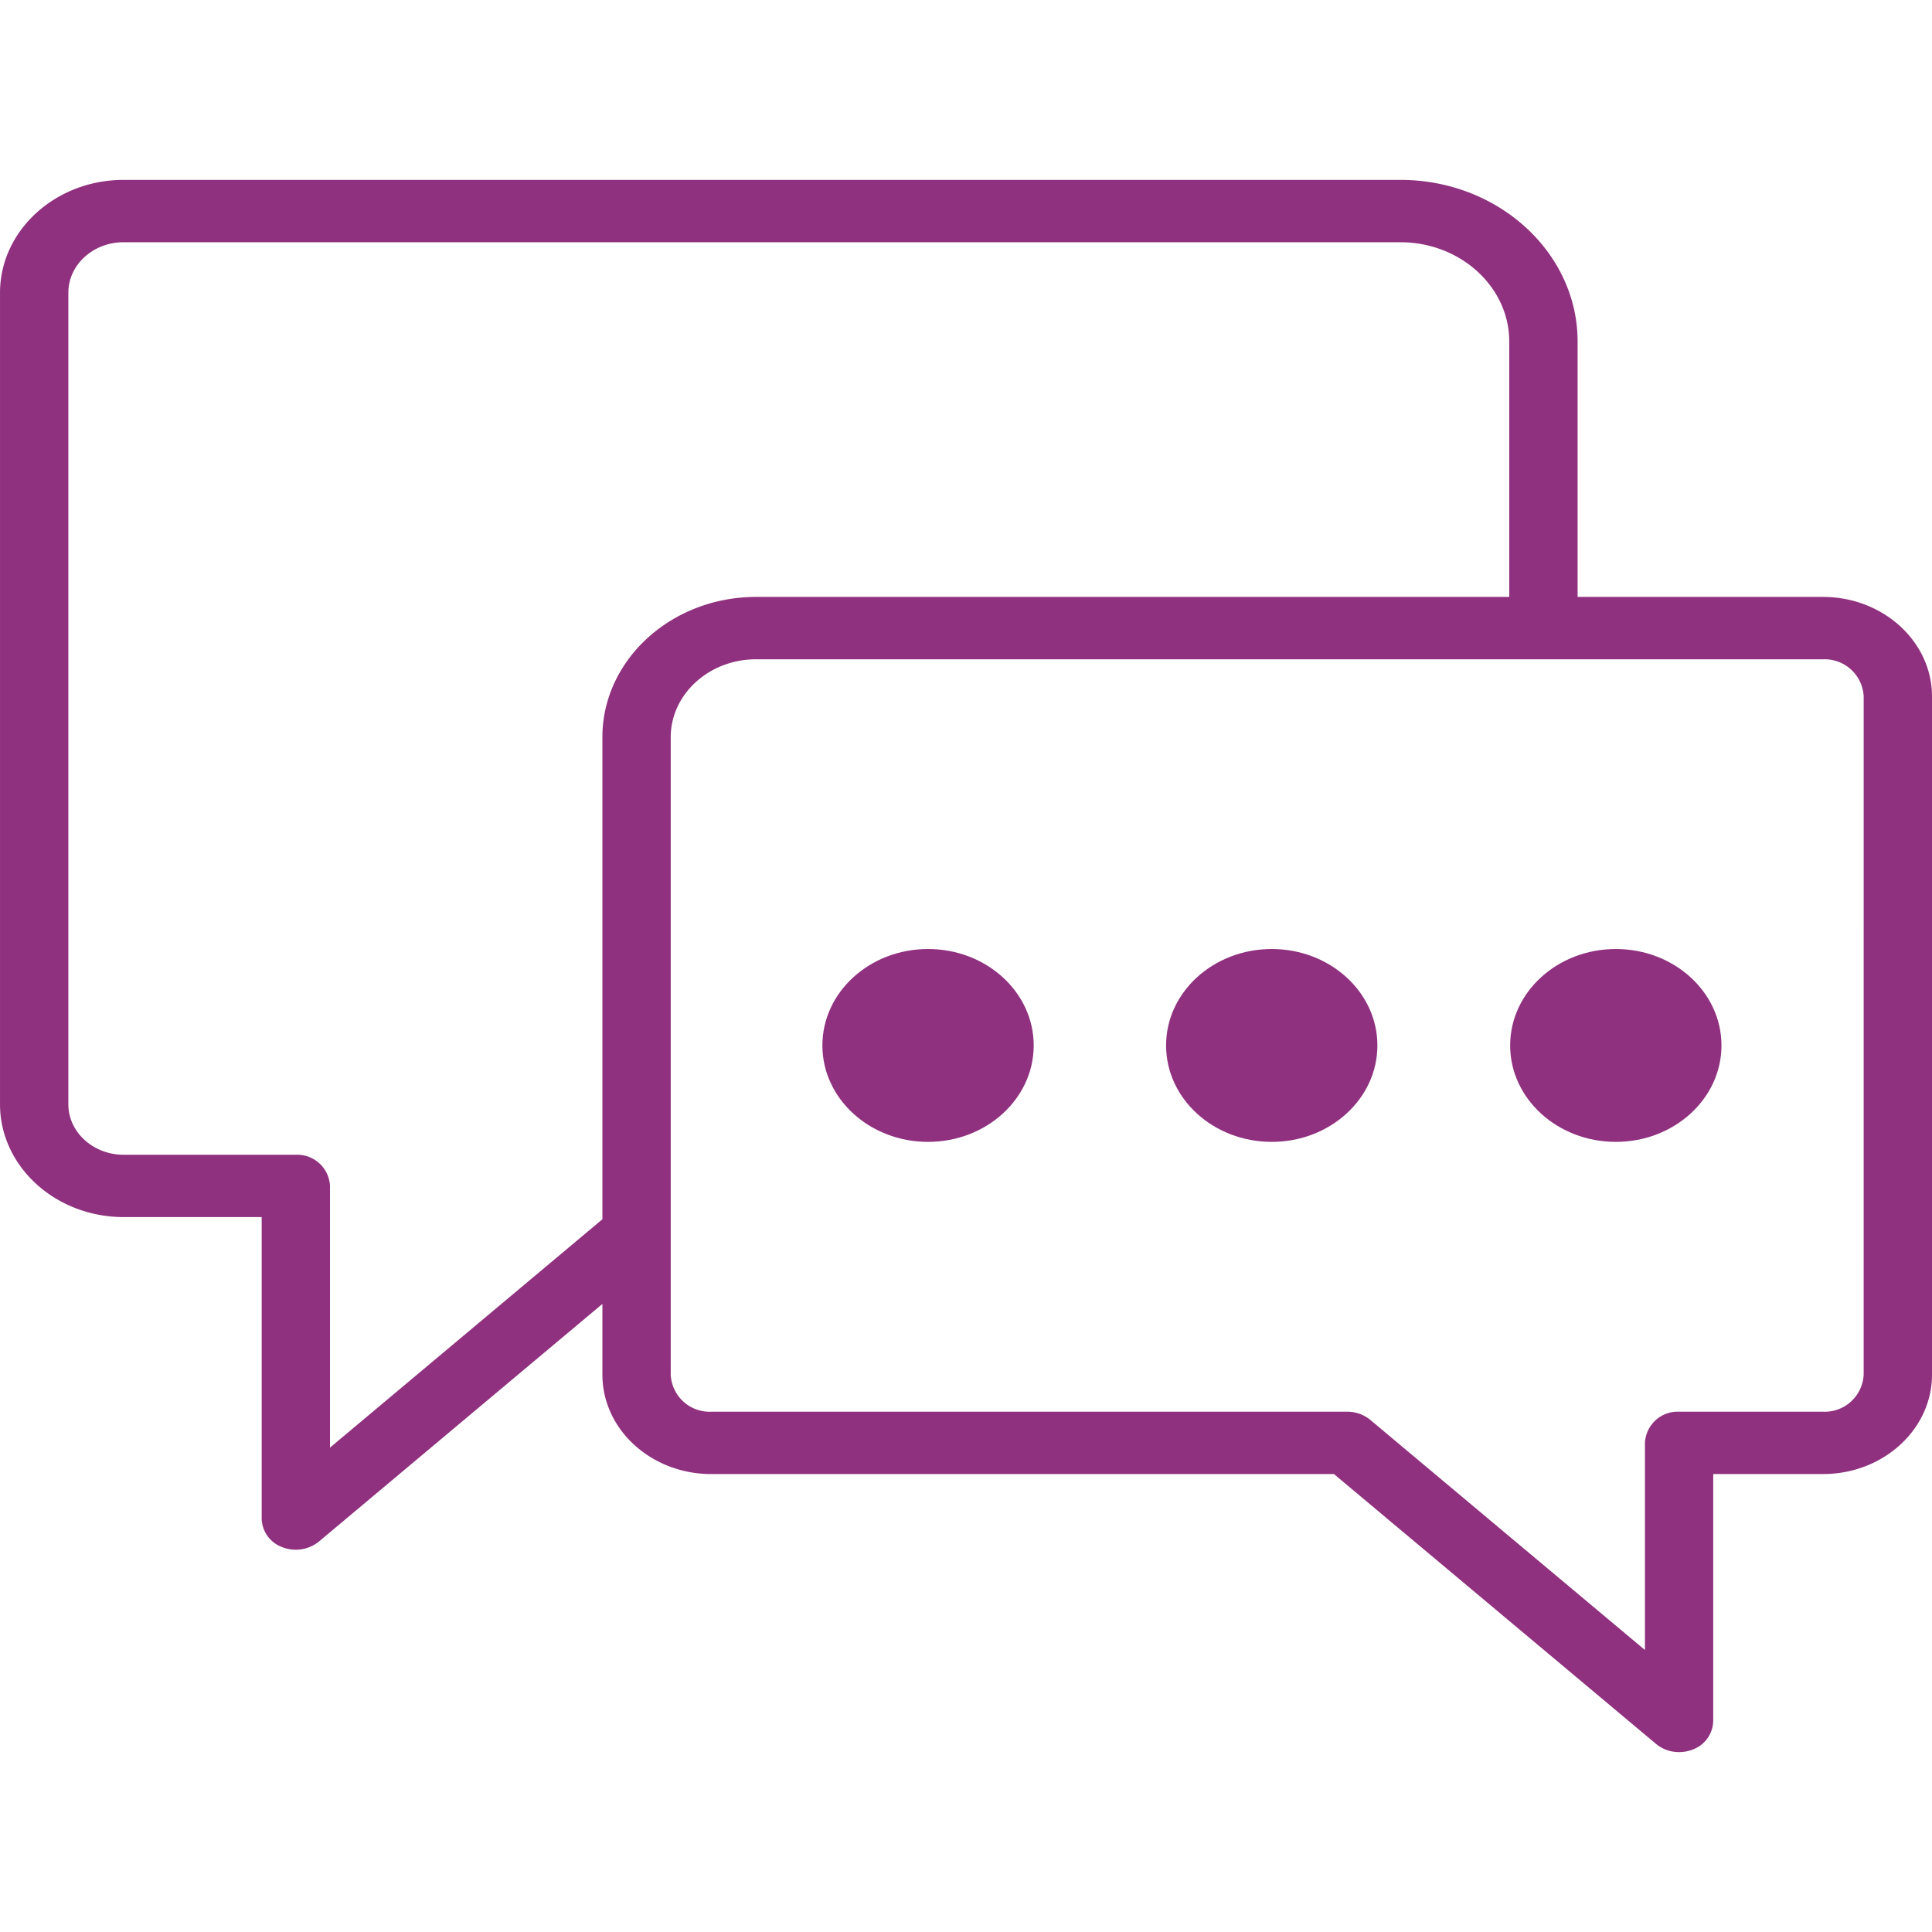 <svg id="Componente_1_1" data-name="Componente 1 – 1" xmlns="http://www.w3.org/2000/svg" width="100" height="100" viewBox="0 0 299.685 243.877">
  <path id="Trazado_2810" data-name="Trazado 2810" d="M801.483,173.986h-38.1V134.36c-.008-13.806-12.325-25.056-27.46-25.064H537.8c-10.537.016-19.118,7.864-19.128,17.489V252.7c.009,9.617,8.59,17.457,19.137,17.481h21.452v46.767a4.834,4.834,0,0,0,3.163,4.423,5.713,5.713,0,0,0,5.717-.86l43.972-36.86v10.976c0,8.5,7.576,15.415,16.881,15.415h96.593L775.546,351.9a5.545,5.545,0,0,0,3.578,1.27,5.759,5.759,0,0,0,2.132-.4,4.843,4.843,0,0,0,3.162-4.431v-38.3h17.046c9.314,0,16.891-6.915,16.891-15.415V189.393C818.345,180.918,810.778,174,801.483,173.986ZM612.111,195.73v74.79L569.857,305.94V265.349a5.086,5.086,0,0,0-5.3-4.833h-26.73c-4.714-.016-8.554-3.522-8.554-7.824v-125.9c0-4.31,3.84-7.824,8.546-7.824H735.91c9.293.008,16.863,6.916,16.871,15.391v39.626H635.889C622.779,174.018,612.118,183.772,612.111,195.73Zm195.644,98.9a6.049,6.049,0,0,1-6.291,5.742h-22.34a5.079,5.079,0,0,0-5.295,4.833v32.132l-42.6-35.694a5.578,5.578,0,0,0-3.586-1.27H628.992a6.042,6.042,0,0,1-6.283-5.742V195.737c.009-6.642,5.921-12.062,13.189-12.077h165.56a6.066,6.066,0,0,1,6.3,5.741Z" transform="translate(-518.67 -109.296)" fill="#8f317f"/>
  <g id="Grupo_70" data-name="Grupo 70" transform="translate(127.566 119.303)">
    <ellipse id="Elipse_14" data-name="Elipse 14" cx="16.389" cy="14.958" rx="16.389" ry="14.958" fill="#8f317f"/>
    <ellipse id="Elipse_15" data-name="Elipse 15" cx="16.389" cy="14.958" rx="16.389" ry="14.958" transform="translate(53.313)" fill="#8f317f"/>
    <ellipse id="Elipse_16" data-name="Elipse 16" cx="16.389" cy="14.958" rx="16.389" ry="14.958" transform="translate(106.684)" fill="#8f317f"/>
  </g>
</svg>
